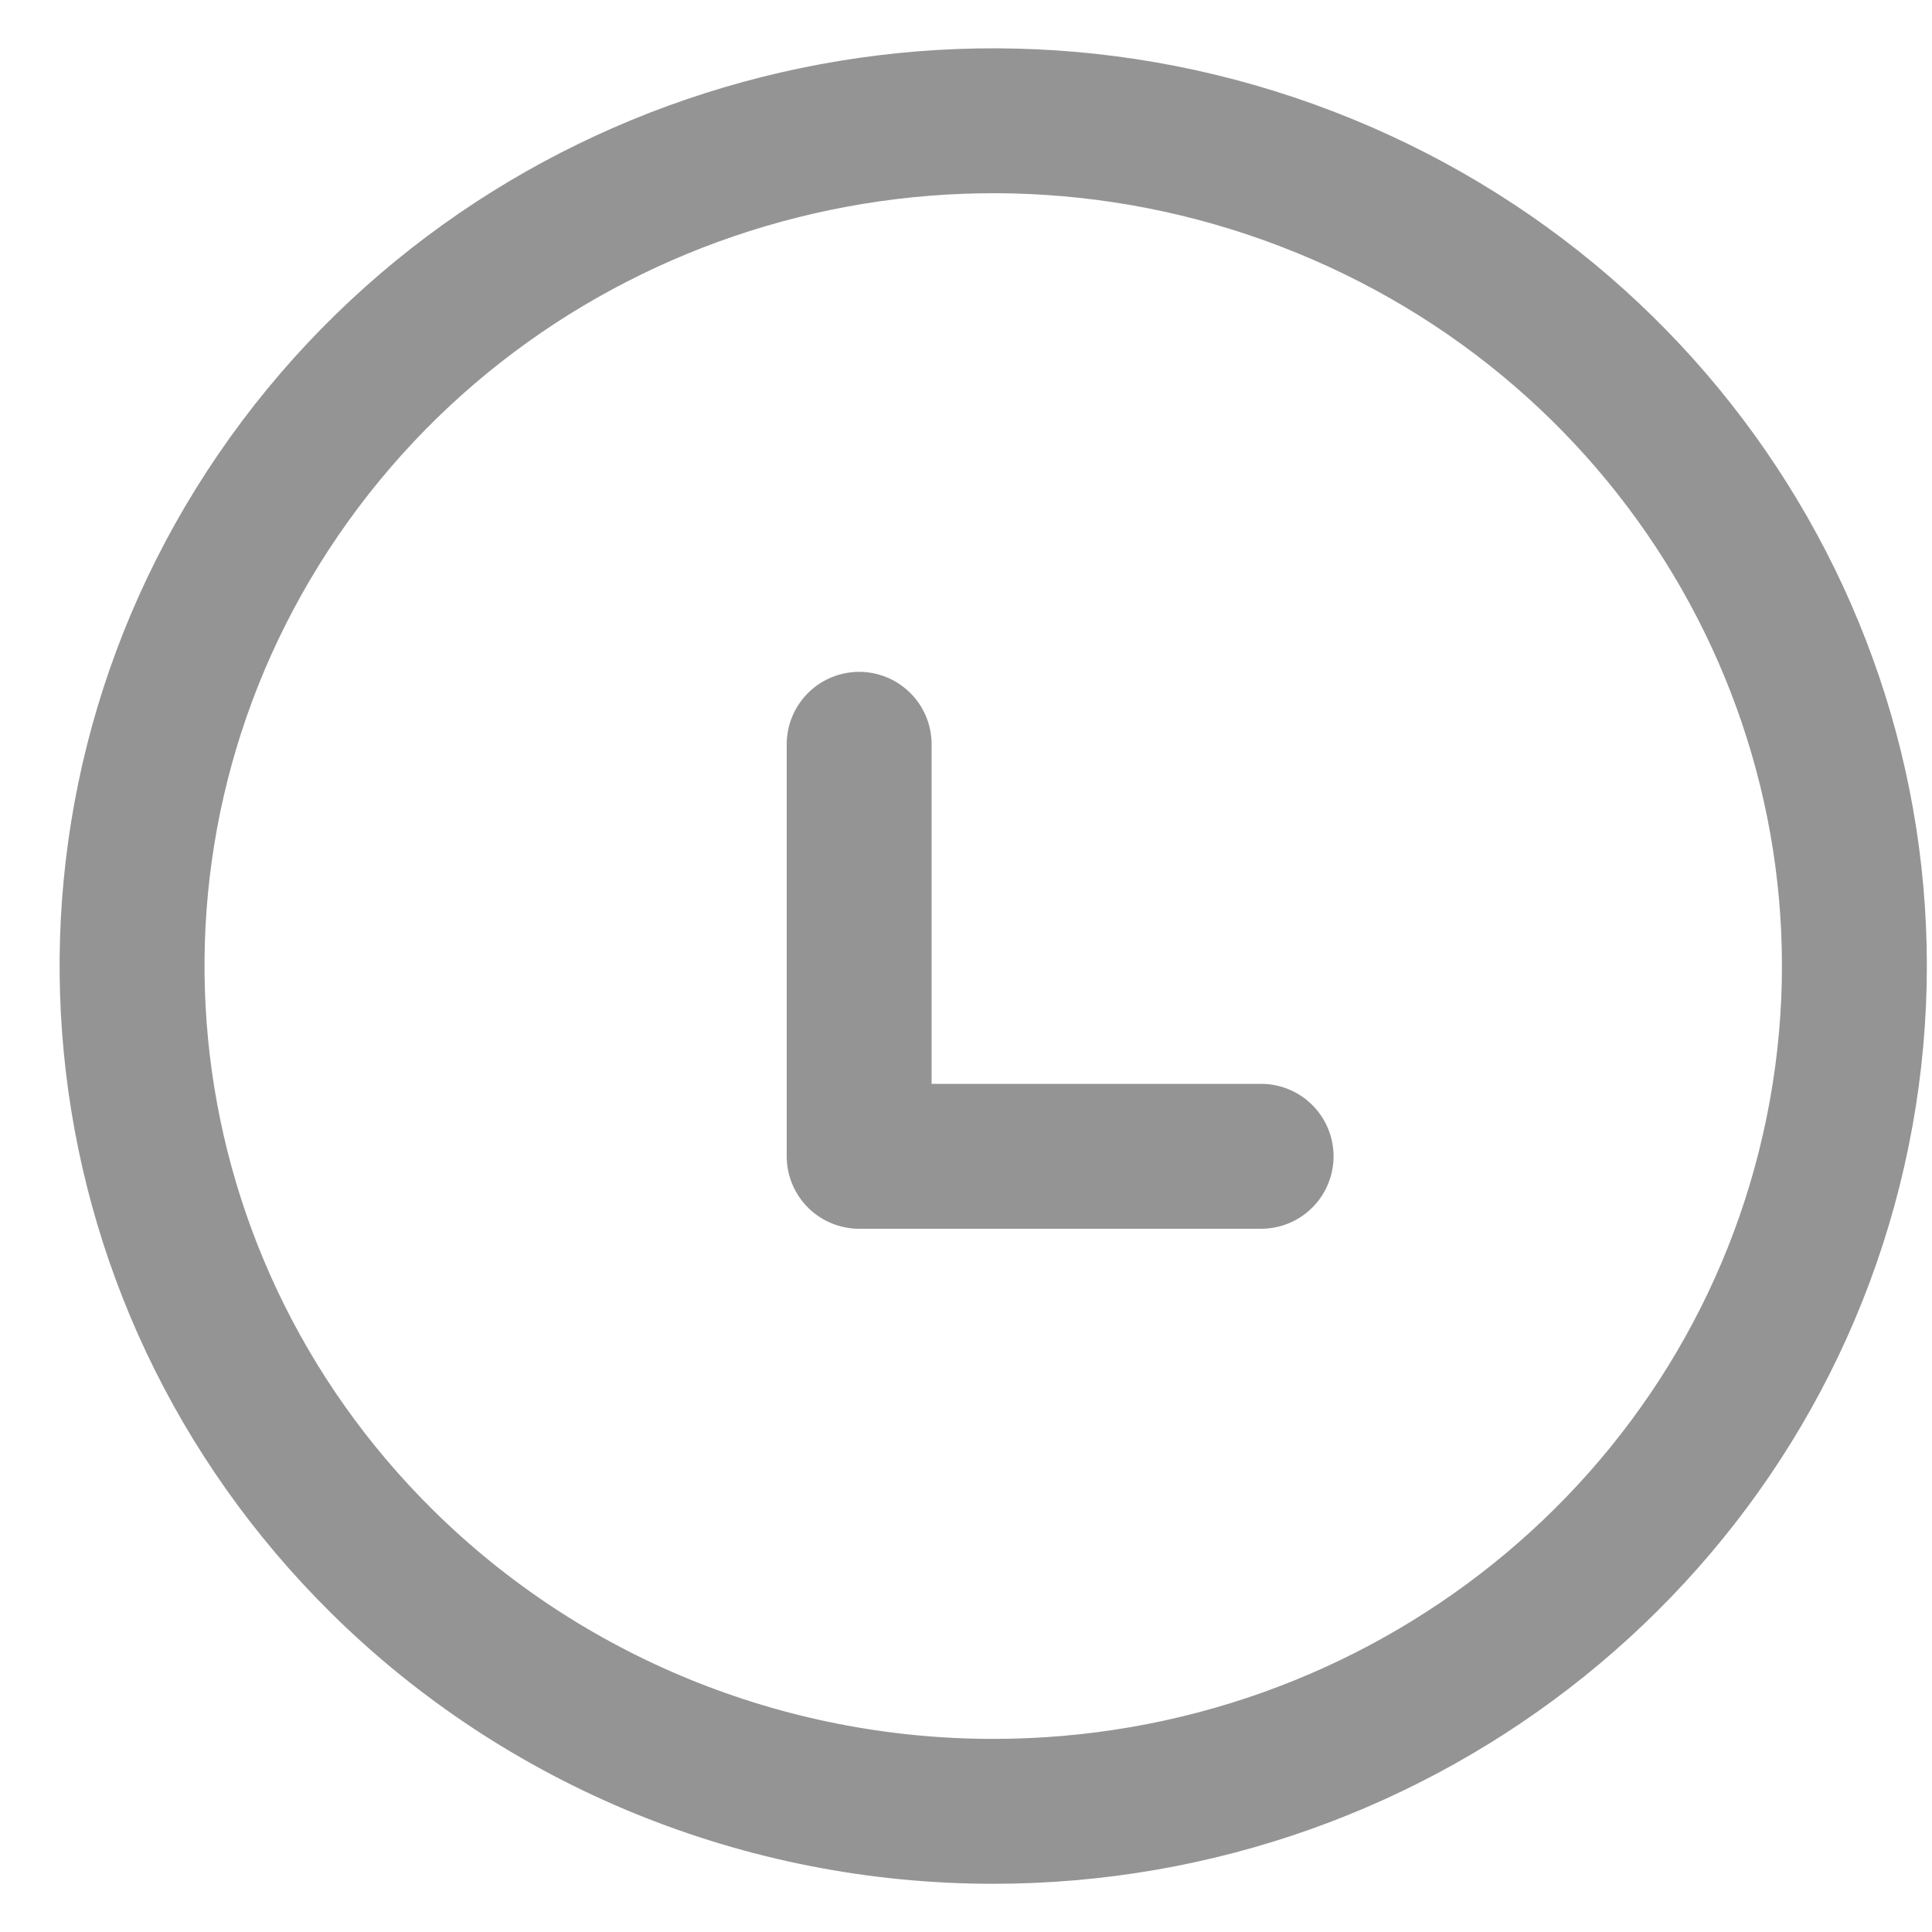 <svg width="20" height="20" viewBox="0 0 20 20" fill="none" xmlns="http://www.w3.org/2000/svg">
<path fill-rule="evenodd" clip-rule="evenodd" d="M10.281 18.751C14.531 18.751 18.19 15.806 19.023 11.716C19.856 7.625 17.631 3.526 13.707 1.923C9.783 0.32 5.253 1.658 2.882 5.121C0.512 8.584 0.962 13.207 3.957 16.167C5.63 17.821 7.907 18.751 10.281 18.751Z" stroke="#949494" stroke-width="1.5" stroke-linecap="round" stroke-linejoin="round"/>
<path d="M8.894 7.705V11.97H13.055" stroke="#949494" stroke-width="1.5" stroke-linecap="round" stroke-linejoin="round"/>
</svg>
